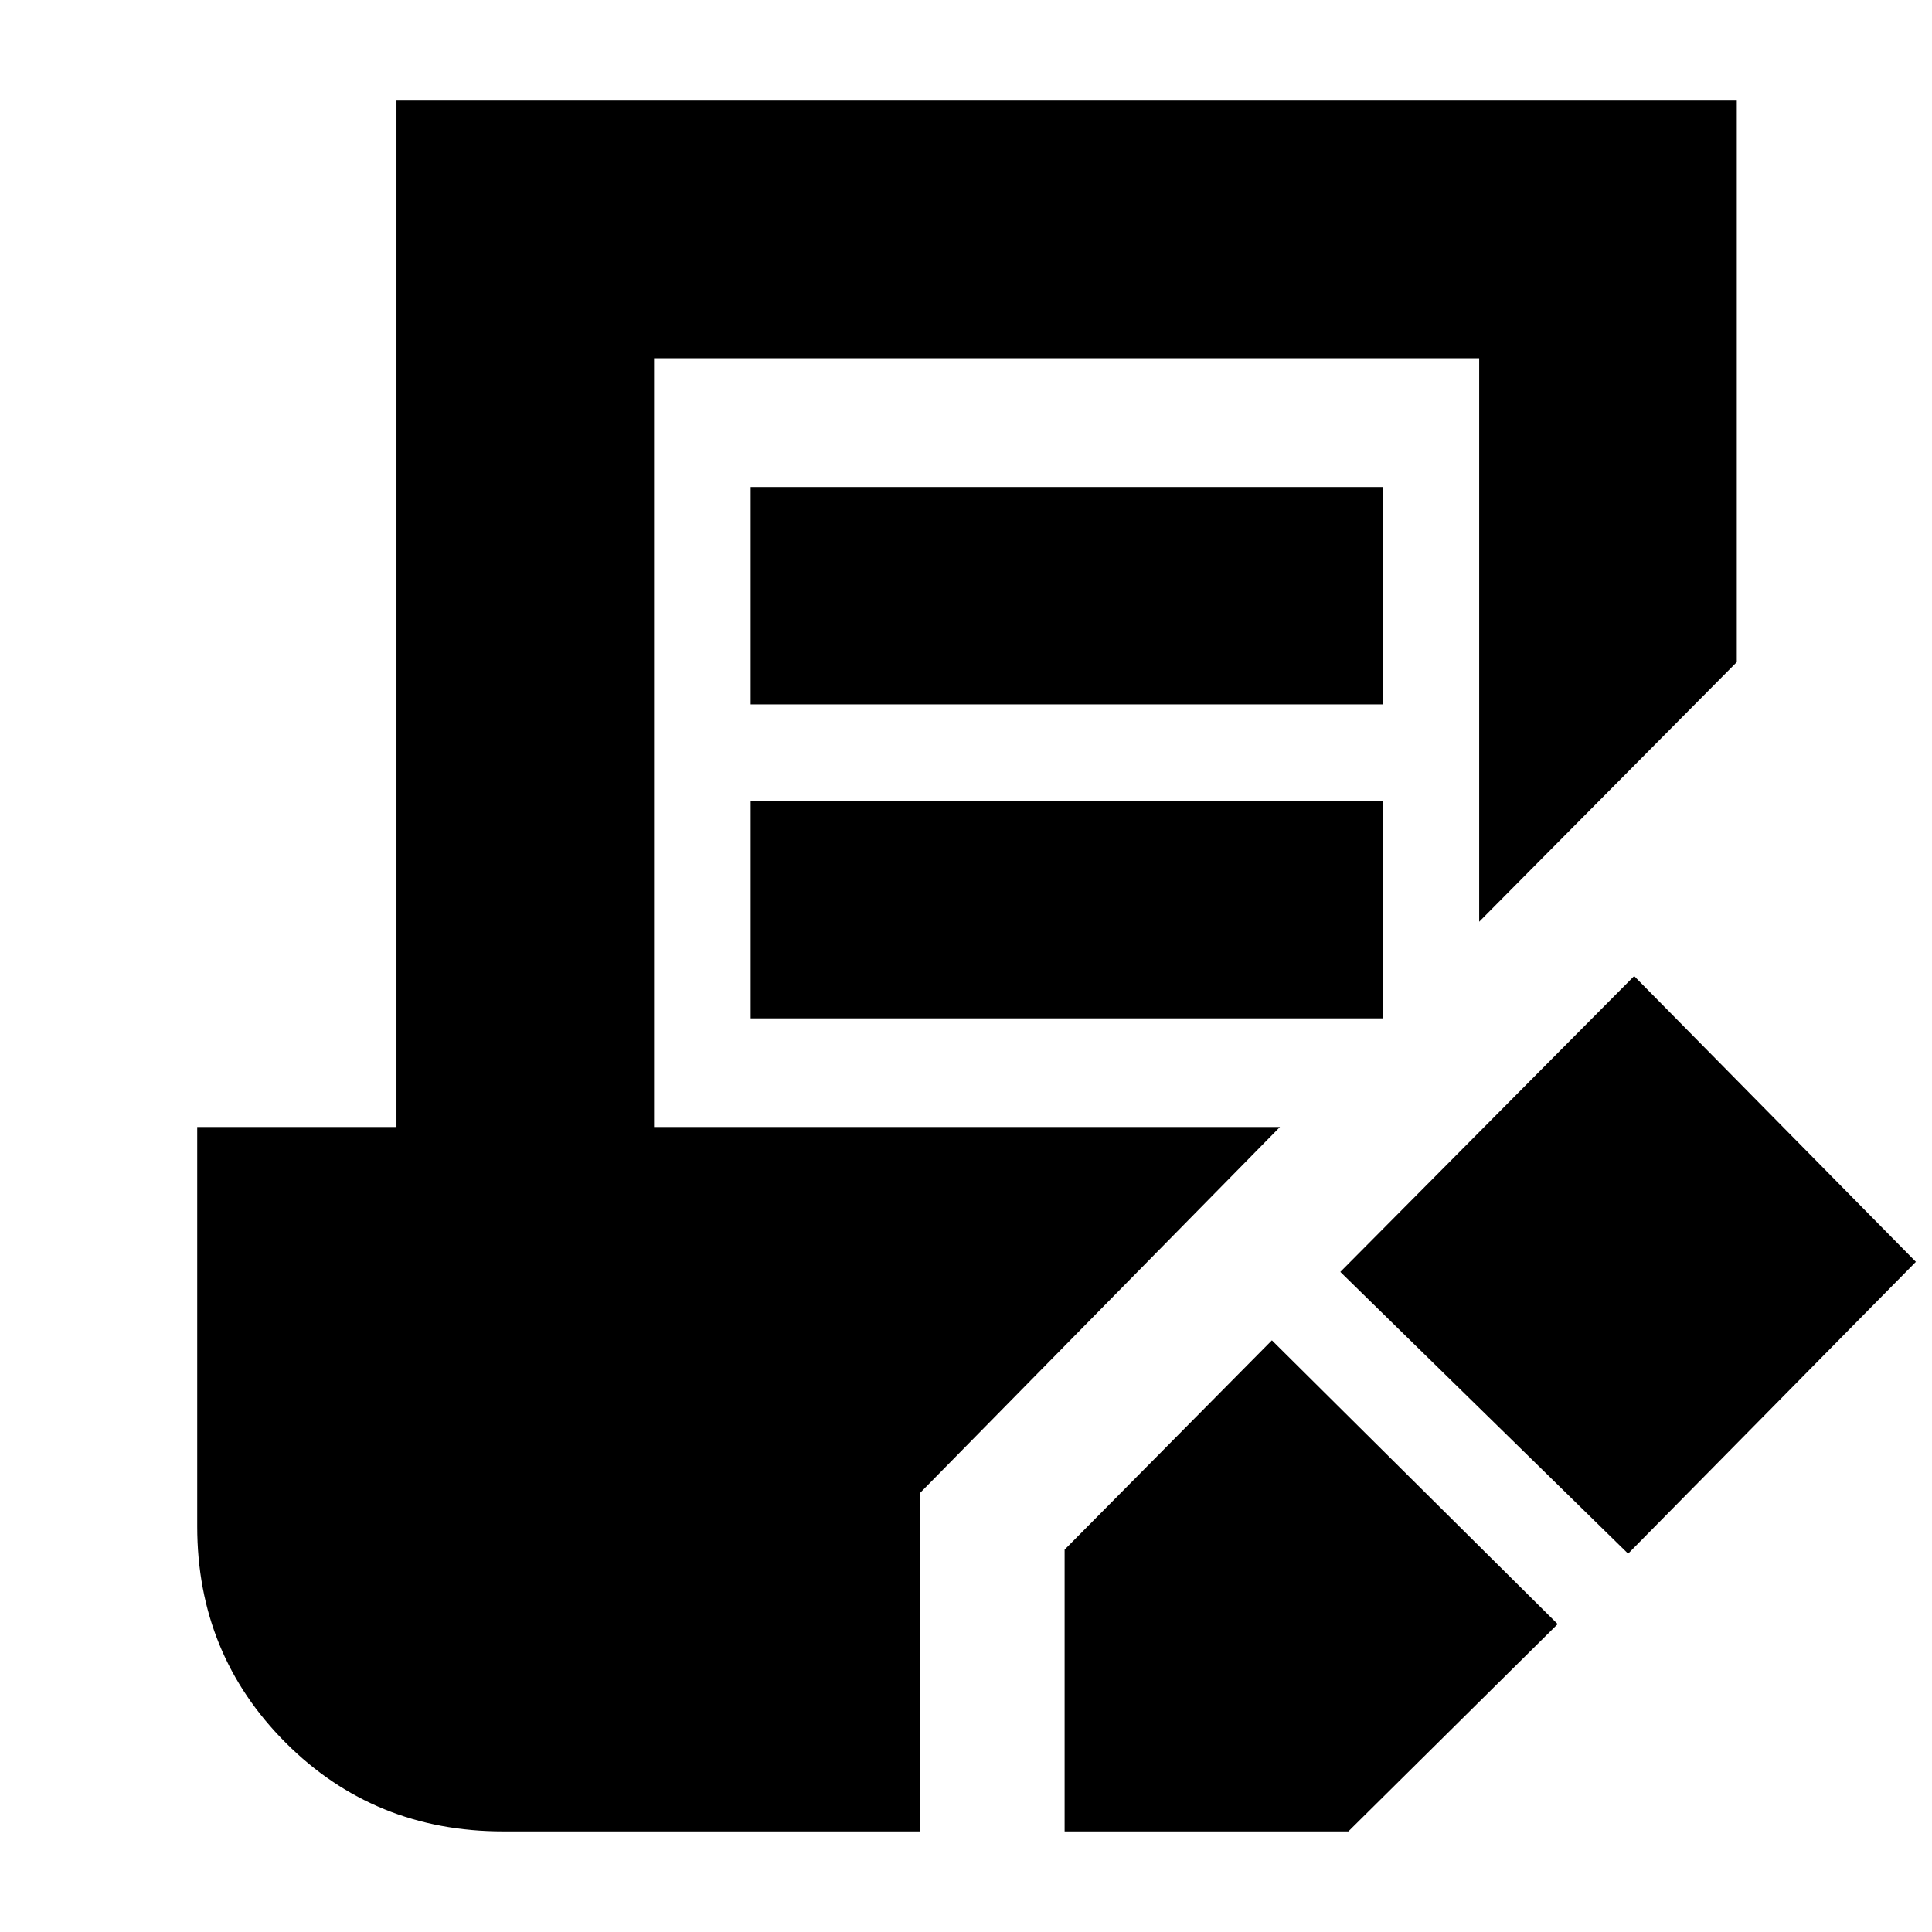 <svg xmlns="http://www.w3.org/2000/svg" height="20" viewBox="0 -960 960 960" width="20"><path d="M529-50v-140l103-104 142 141L670-50H529Zm280-138L666-328l146-147 140 142-143 145ZM373-610v-108h314v108H373Zm0 156v-108h314v108H373ZM250-50q-64 0-108-44T98-201.529V-400h99v-510h666v279L735-502v-280H325v382h311L457-218v168H250Z"/></svg>
